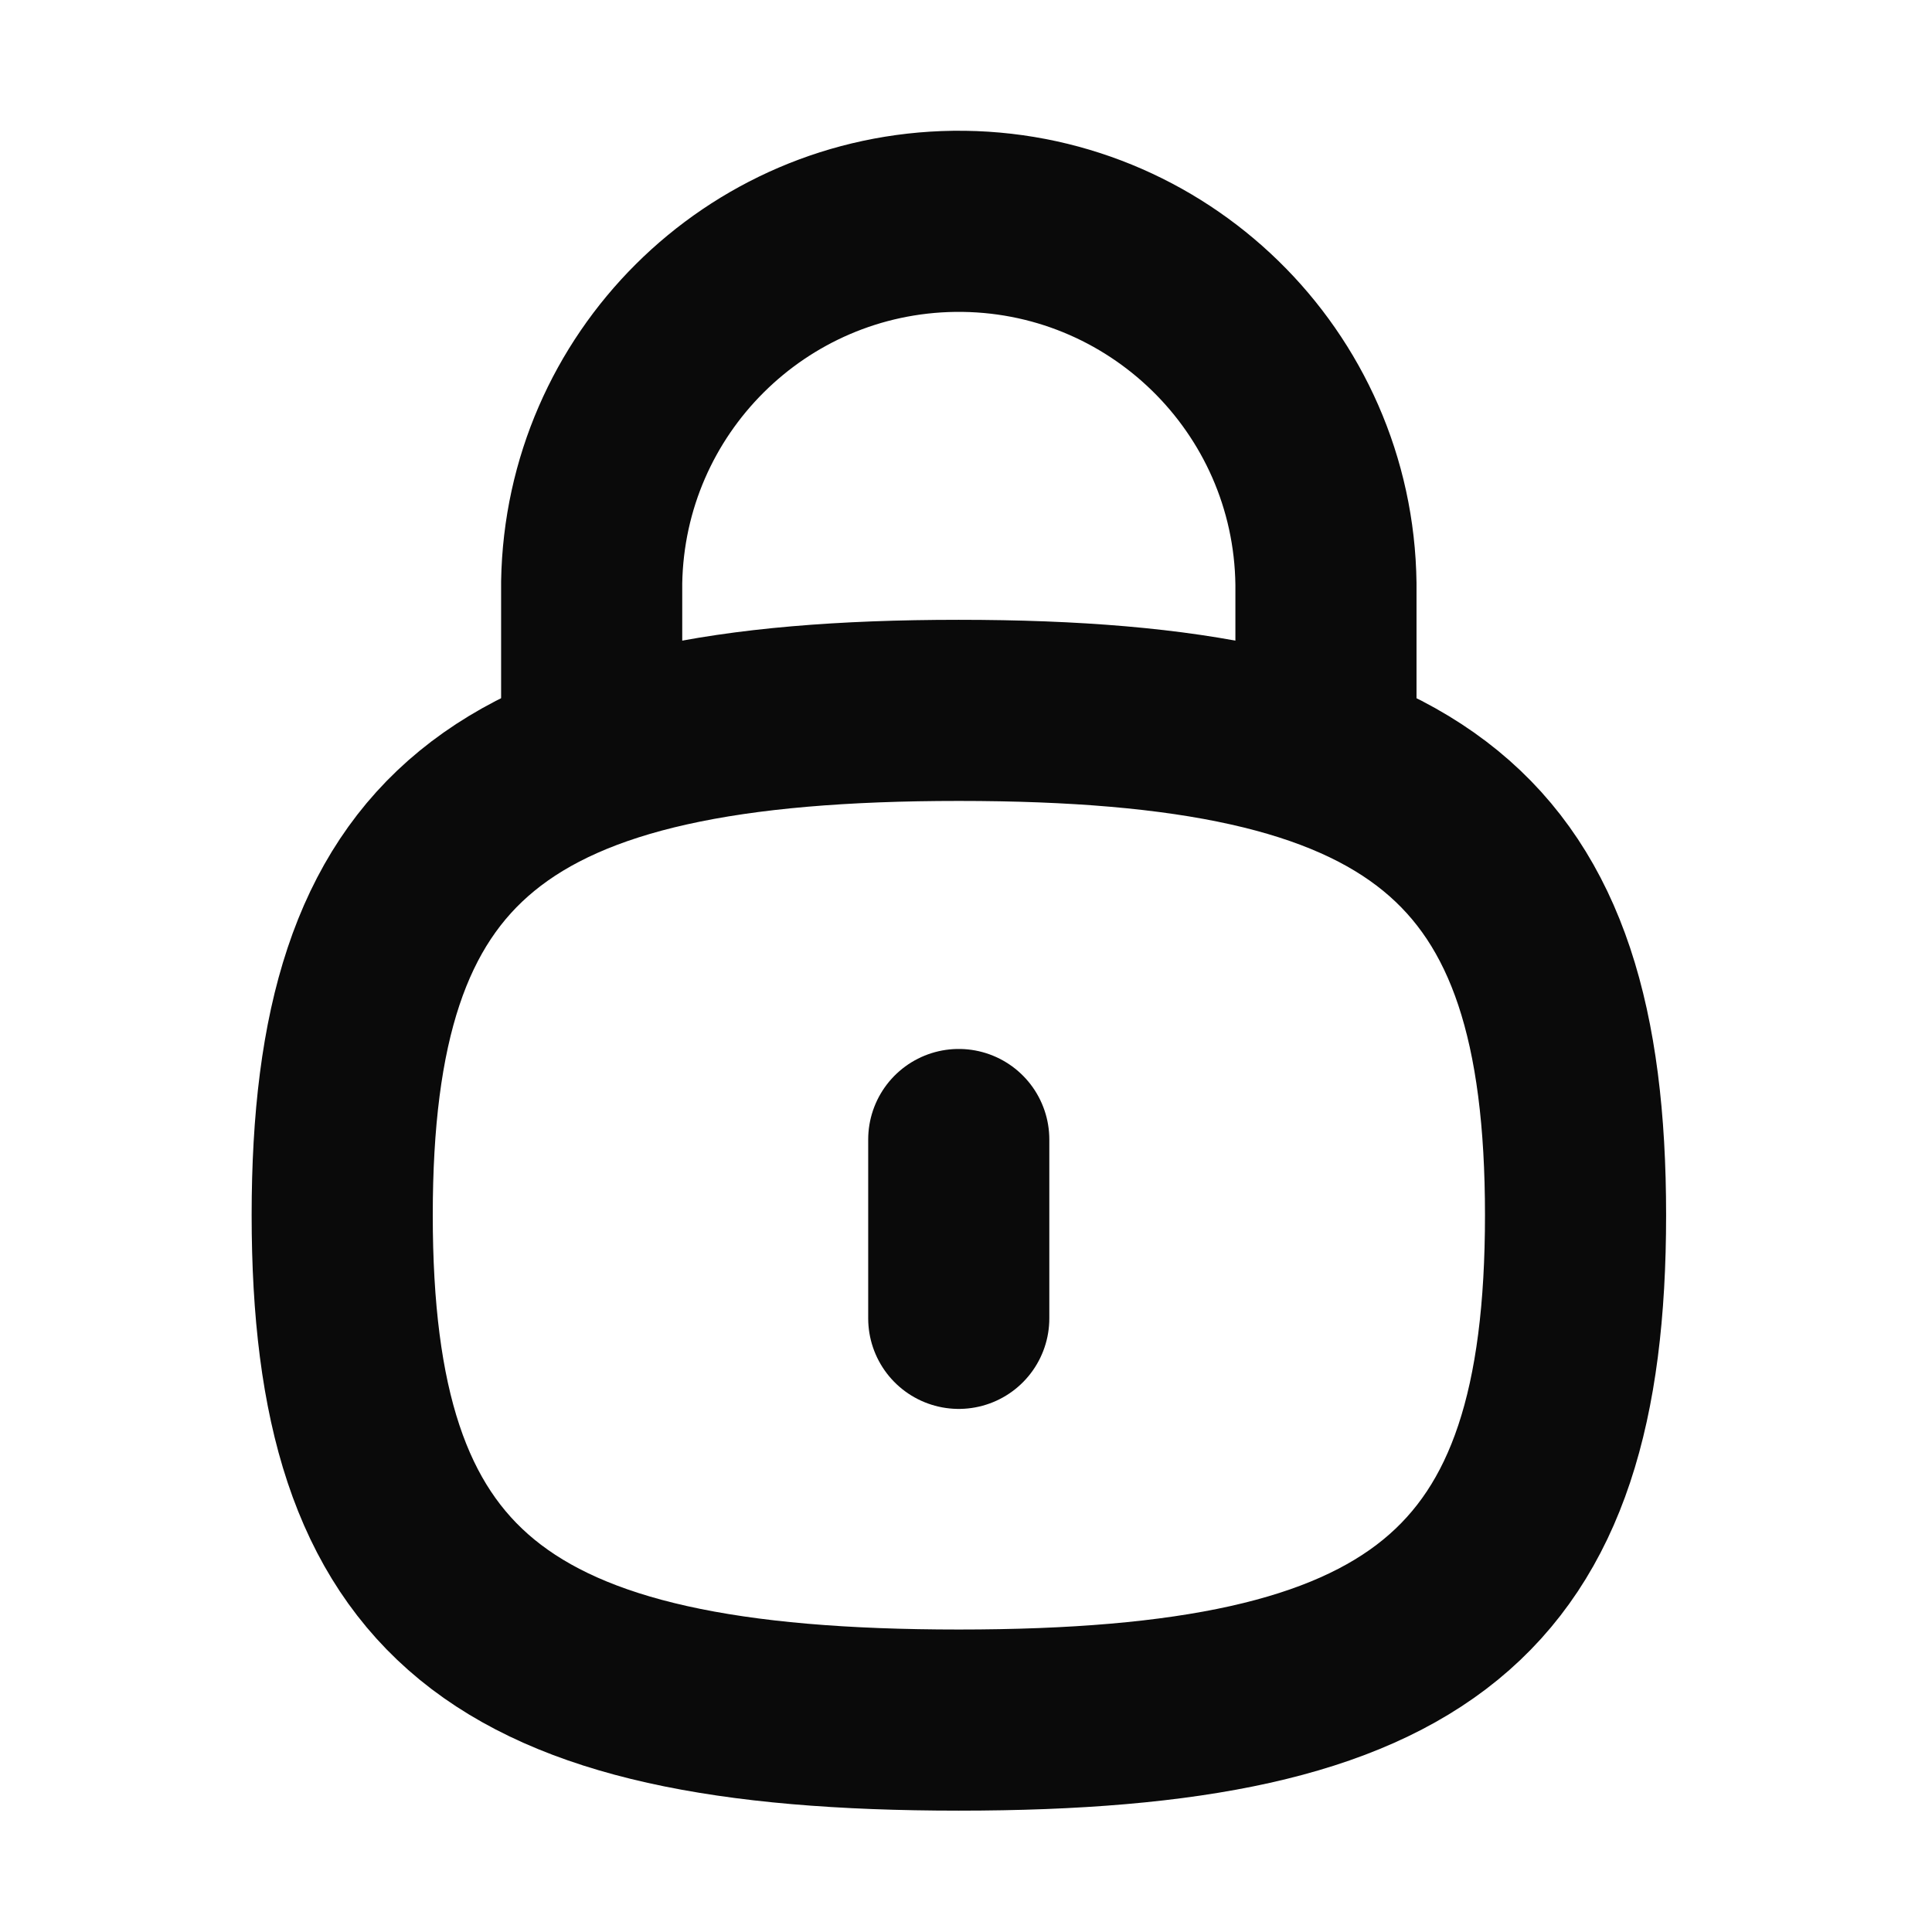 <svg width="16" height="16" viewBox="0 0 16 16" fill="none" xmlns="http://www.w3.org/2000/svg">
<path d="M10.981 6.269V4.836C10.96 3.157 9.581 1.813 7.903 1.833C6.258 1.854 4.928 3.178 4.9 4.823V6.269" stroke="#0A0A0A" stroke-width="1.5" stroke-linecap="round" stroke-linejoin="round"/>
<path d="M7.94 9.437V10.918" stroke="#0A0A0A" stroke-width="1.5" stroke-linecap="round" stroke-linejoin="round"/>
<path fill-rule="evenodd" clip-rule="evenodd" d="M7.94 5.883C4.11 5.883 2.834 6.928 2.834 10.063C2.834 13.2 4.11 14.245 7.94 14.245C11.77 14.245 13.048 13.2 13.048 10.063C13.048 6.928 11.77 5.883 7.94 5.883Z" stroke="#0A0A0A" stroke-width="1.5" stroke-linecap="round" stroke-linejoin="round"/>
</svg>
